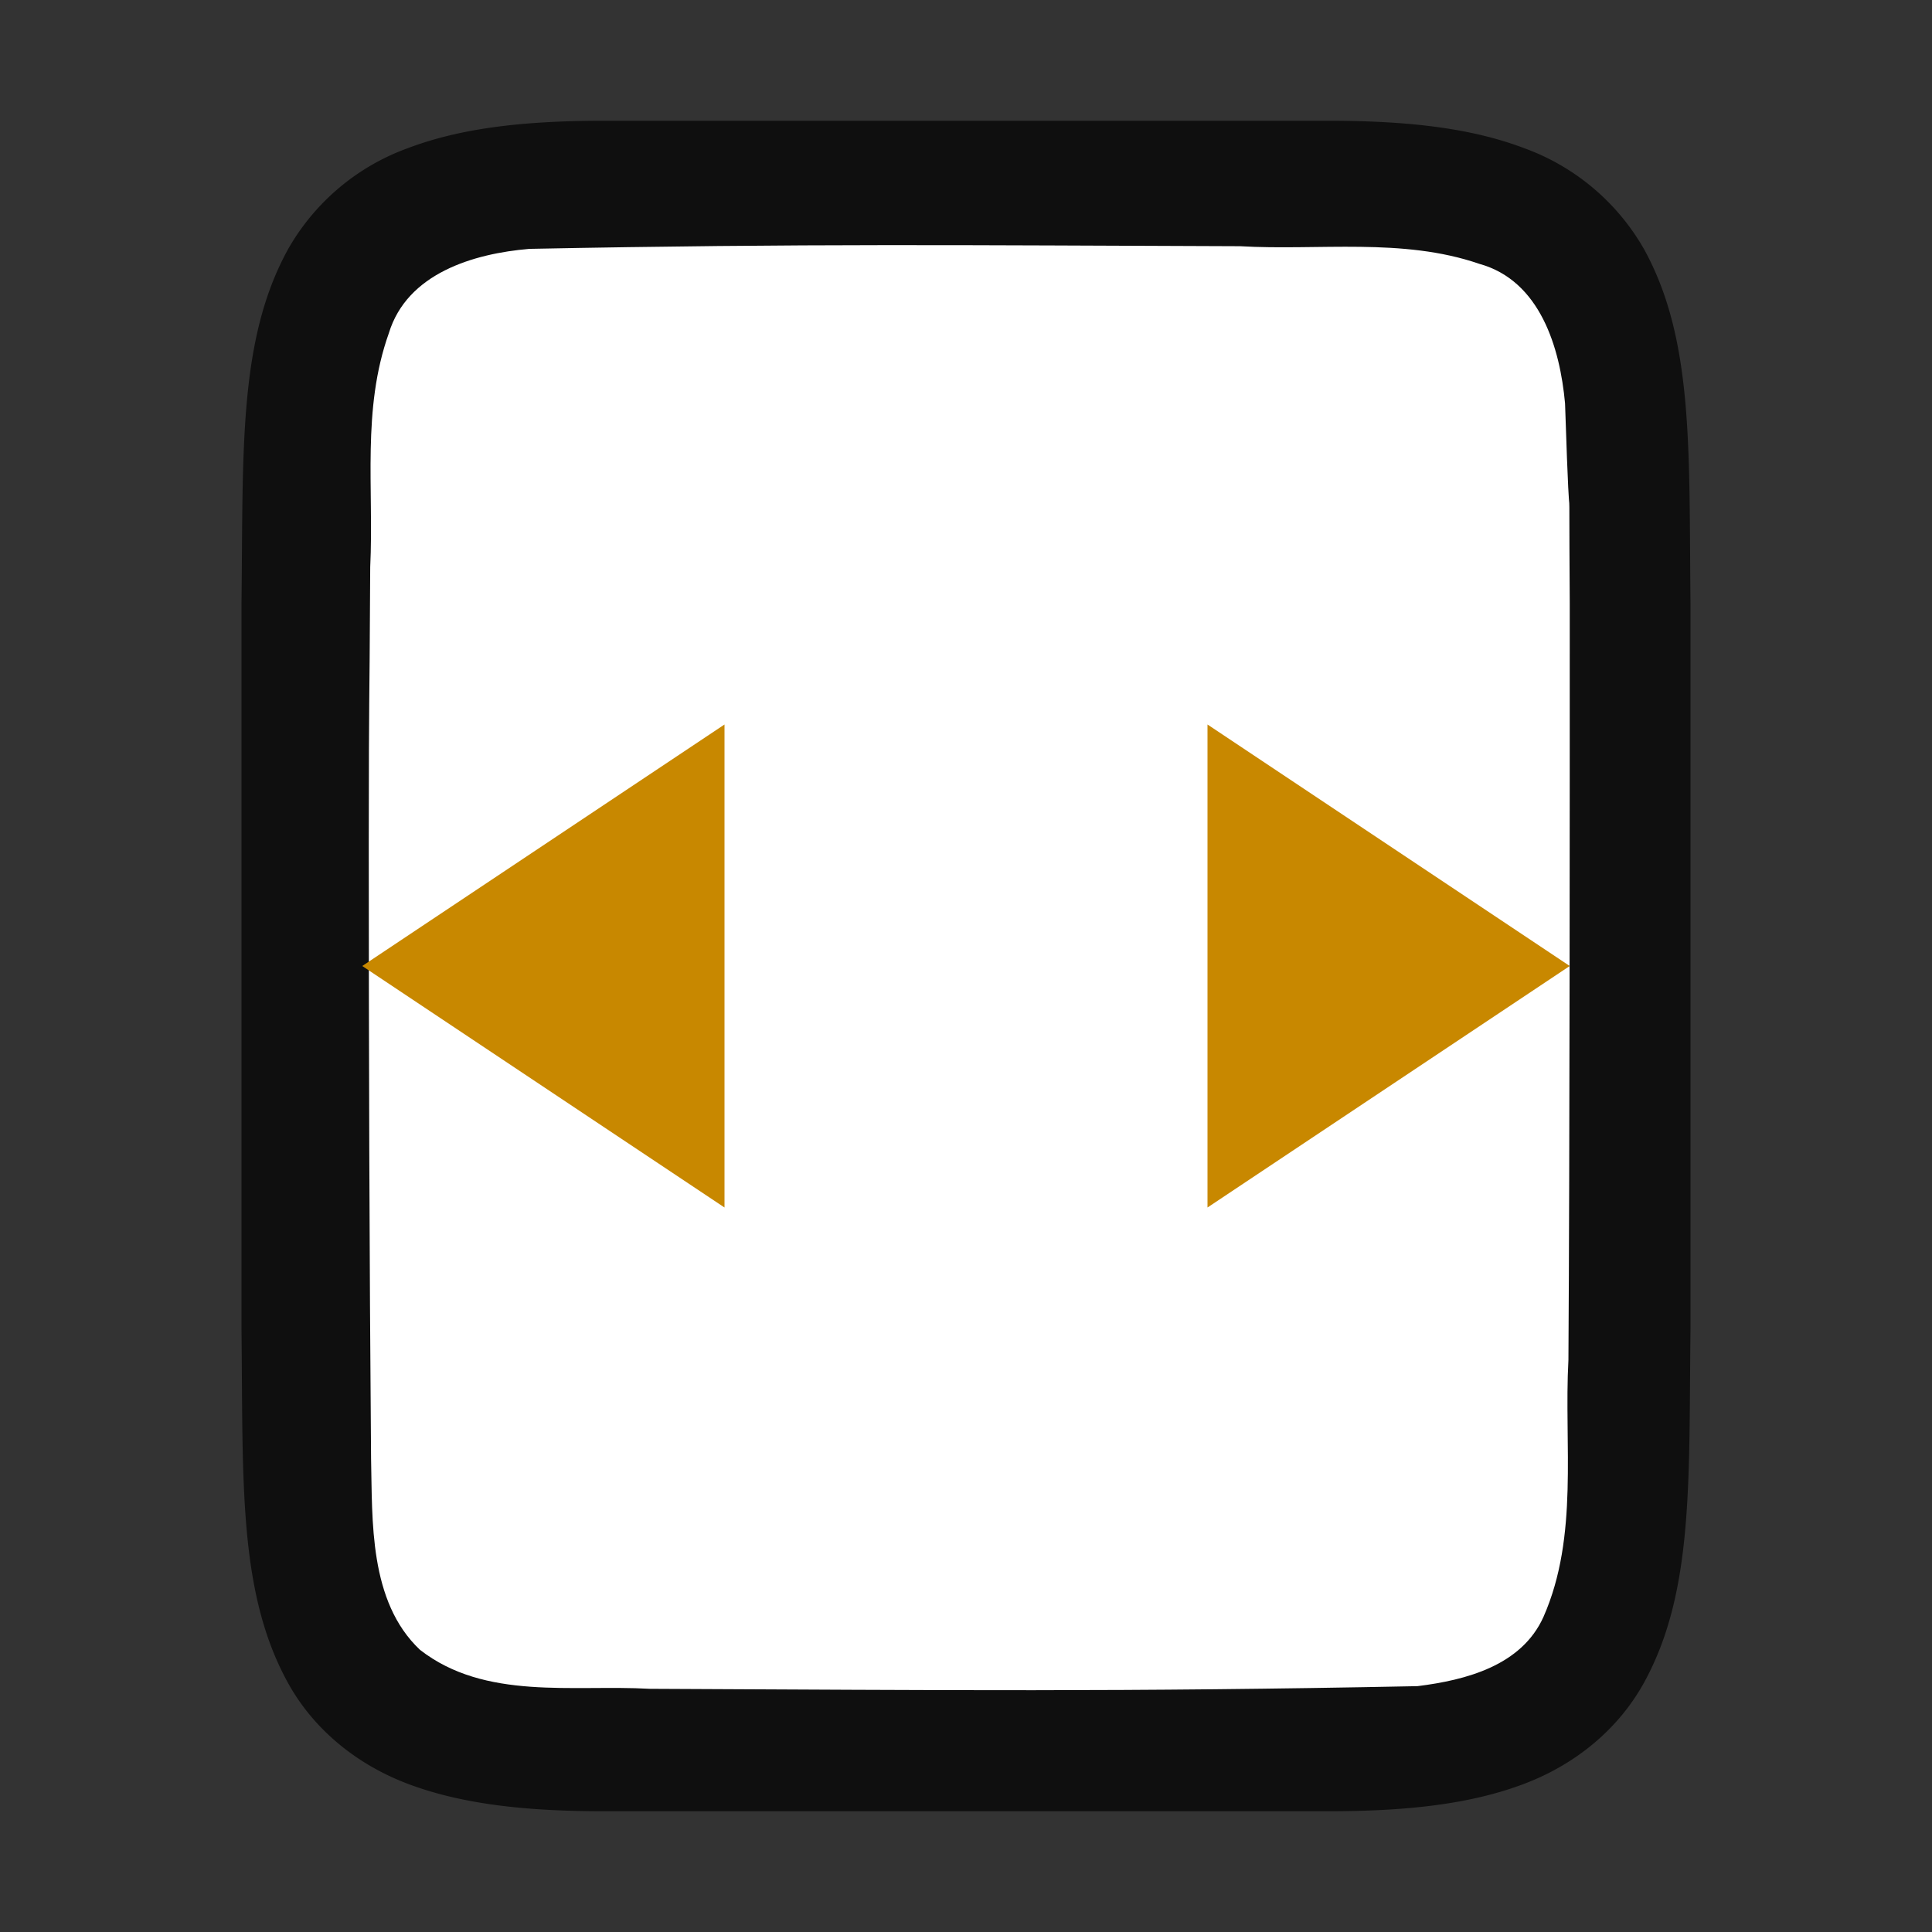 <svg xmlns="http://www.w3.org/2000/svg" viewBox="0 0 16 16"><rect x="0" y="0" width="16" height="16" fill="#333333" stroke="none"/>/&gt;<path d="M14 4.995c-.014-1.259.03-2.18-.385-2.932a1.88 1.88 0 0 0-.998-.838C12.18 1.06 11.657 1 11 1H5c-.658 0-1.179.06-1.617.225a1.875 1.875 0 0 0-.997.838c-.415.753-.371 1.674-.386 2.932V11.005c.014 1.259-.03 2.18.385 2.932.207.376.559.673.998.838.438.164.96.225 1.617.225h6c.658 0 1.179-.06 1.617-.225.439-.165.789-.462.997-.838.415-.753.371-1.674.386-2.932V4.998z" style="font-style:normal;font-variant:normal;font-weight:400;font-stretch:normal;font-size:15px;line-height:125%;font-family:Ubuntu;-inkscape-font-specification:Ubuntu;text-align:center;letter-spacing:0;word-spacing:0;writing-mode:lr-tb;text-anchor:middle;display:inline;opacity:.7;fill:#000;fill-opacity:1;stroke:none;stroke-width:1"/><path d="M13 5c-.01-1.557.012-.11-.039-1.66-.042-.46-.206-1.016-.71-1.155-.635-.219-1.334-.108-1.982-.146-2.297-.008-3.596-.023-5.885.022-.462.039-1.013.202-1.164.699-.225.632-.123 1.284-.154 1.936-.007 1.424-.011.849-.012 2.275 0 1.704.005 3.408.019 5.107.012.512-.02 1.184.405 1.585.54.421 1.268.287 1.904.323 2.444.011 3.91.027 6.357-.022.402-.05.863-.17 1.044-.575.294-.669.168-1.427.206-2.126C13 9.508 13 6.754 13 5z" style="opacity:1;vector-effect:none;fill:#fff;fill-opacity:1;stroke:none;stroke-width:1;stroke-linecap:round;stroke-linejoin:bevel;stroke-miterlimit:4;stroke-dasharray:none;stroke-dashoffset:0;stroke-opacity:1"/><path style="fill:#C88800;fill-opacity:1;stroke:none;stroke-linecap:round;stroke-linejoin:round;stroke-opacity:1" d="m13 8-3-2v4zM3 8l3-2v4z"/></svg>